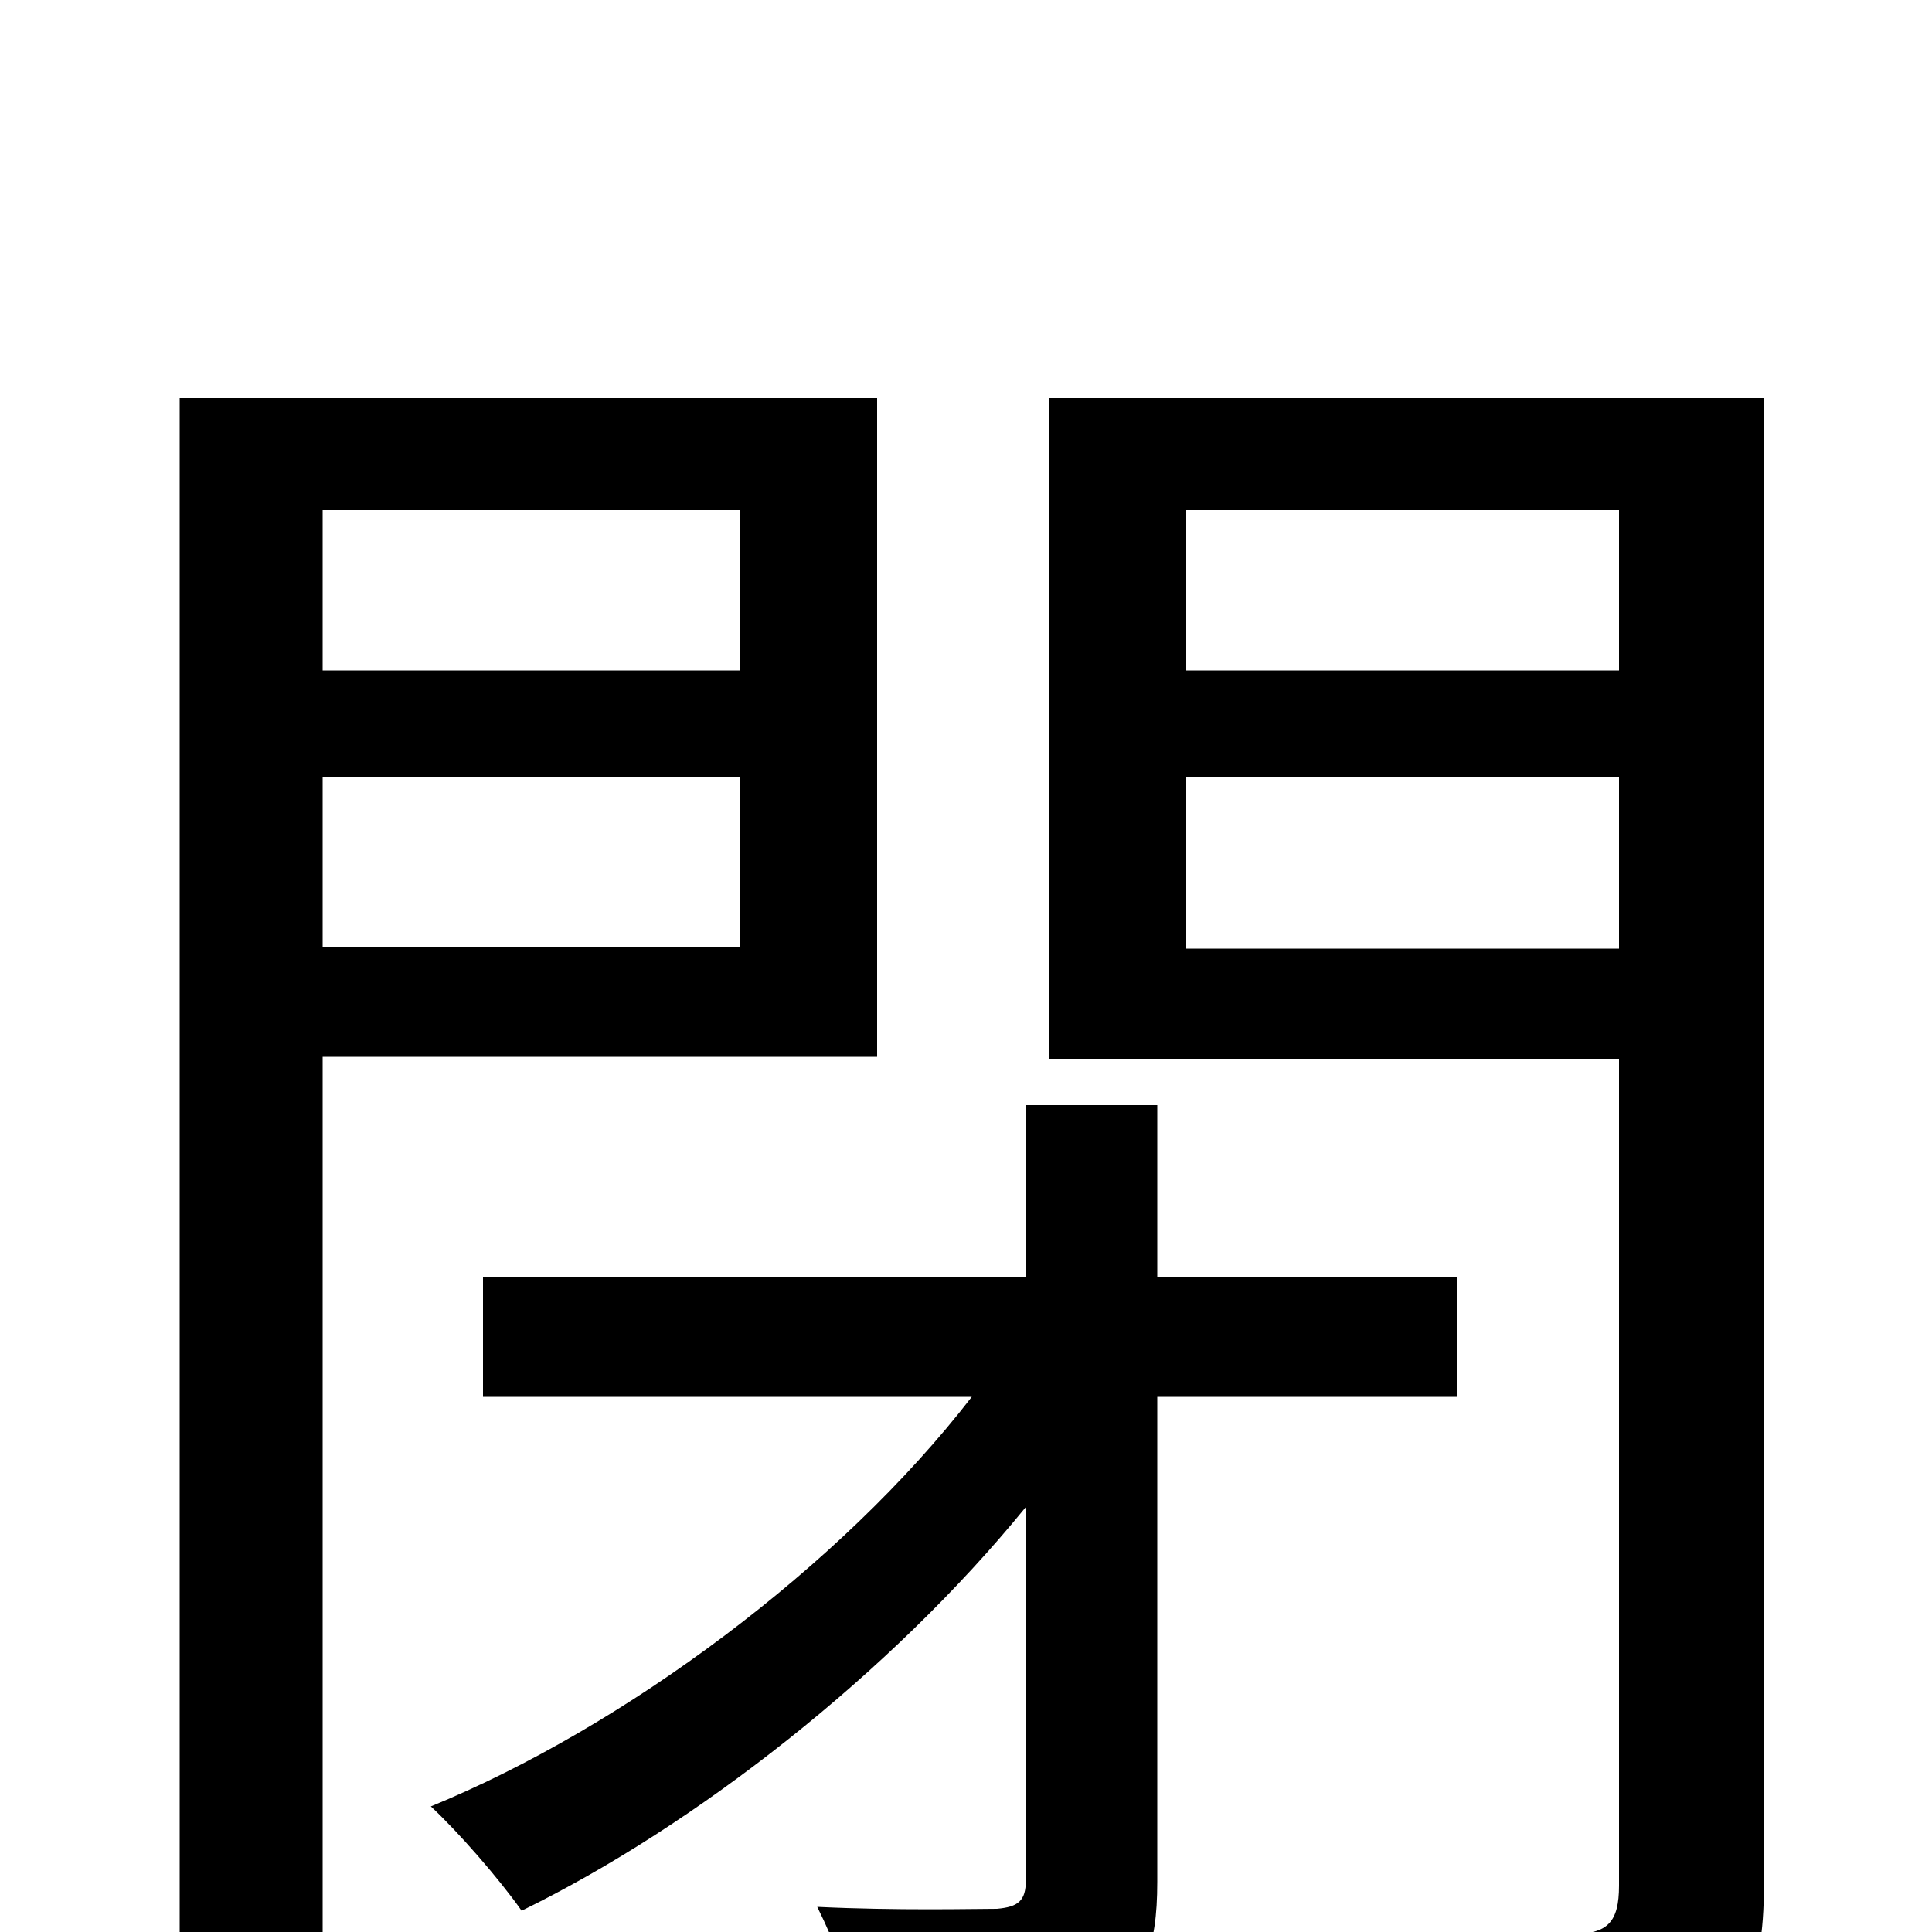 <svg xmlns="http://www.w3.org/2000/svg" viewBox="0 -1000 1000 1000">
	<path fill="#000000" d="M383 -736V-653H167V-736ZM167 -510V-598H383V-510ZM454 -453V-794H93V77H167V-453ZM754 -277V-339H599V-428H531V-339H250V-277H503C435 -189 323 -106 223 -65C237 -52 258 -28 270 -11C360 -55 461 -134 531 -220V-27C531 -16 527 -13 516 -12C504 -12 465 -11 423 -13C432 5 442 31 446 49C505 49 543 49 568 38C592 27 599 9 599 -26V-277ZM614 -509V-598H838V-509ZM838 -736V-653H614V-736ZM913 -794H543V-452H838V-24C838 -5 832 1 814 1C794 2 729 3 663 0C674 20 686 55 689 76C777 76 834 75 867 63C901 50 913 25 913 -24Z"/>
</svg>